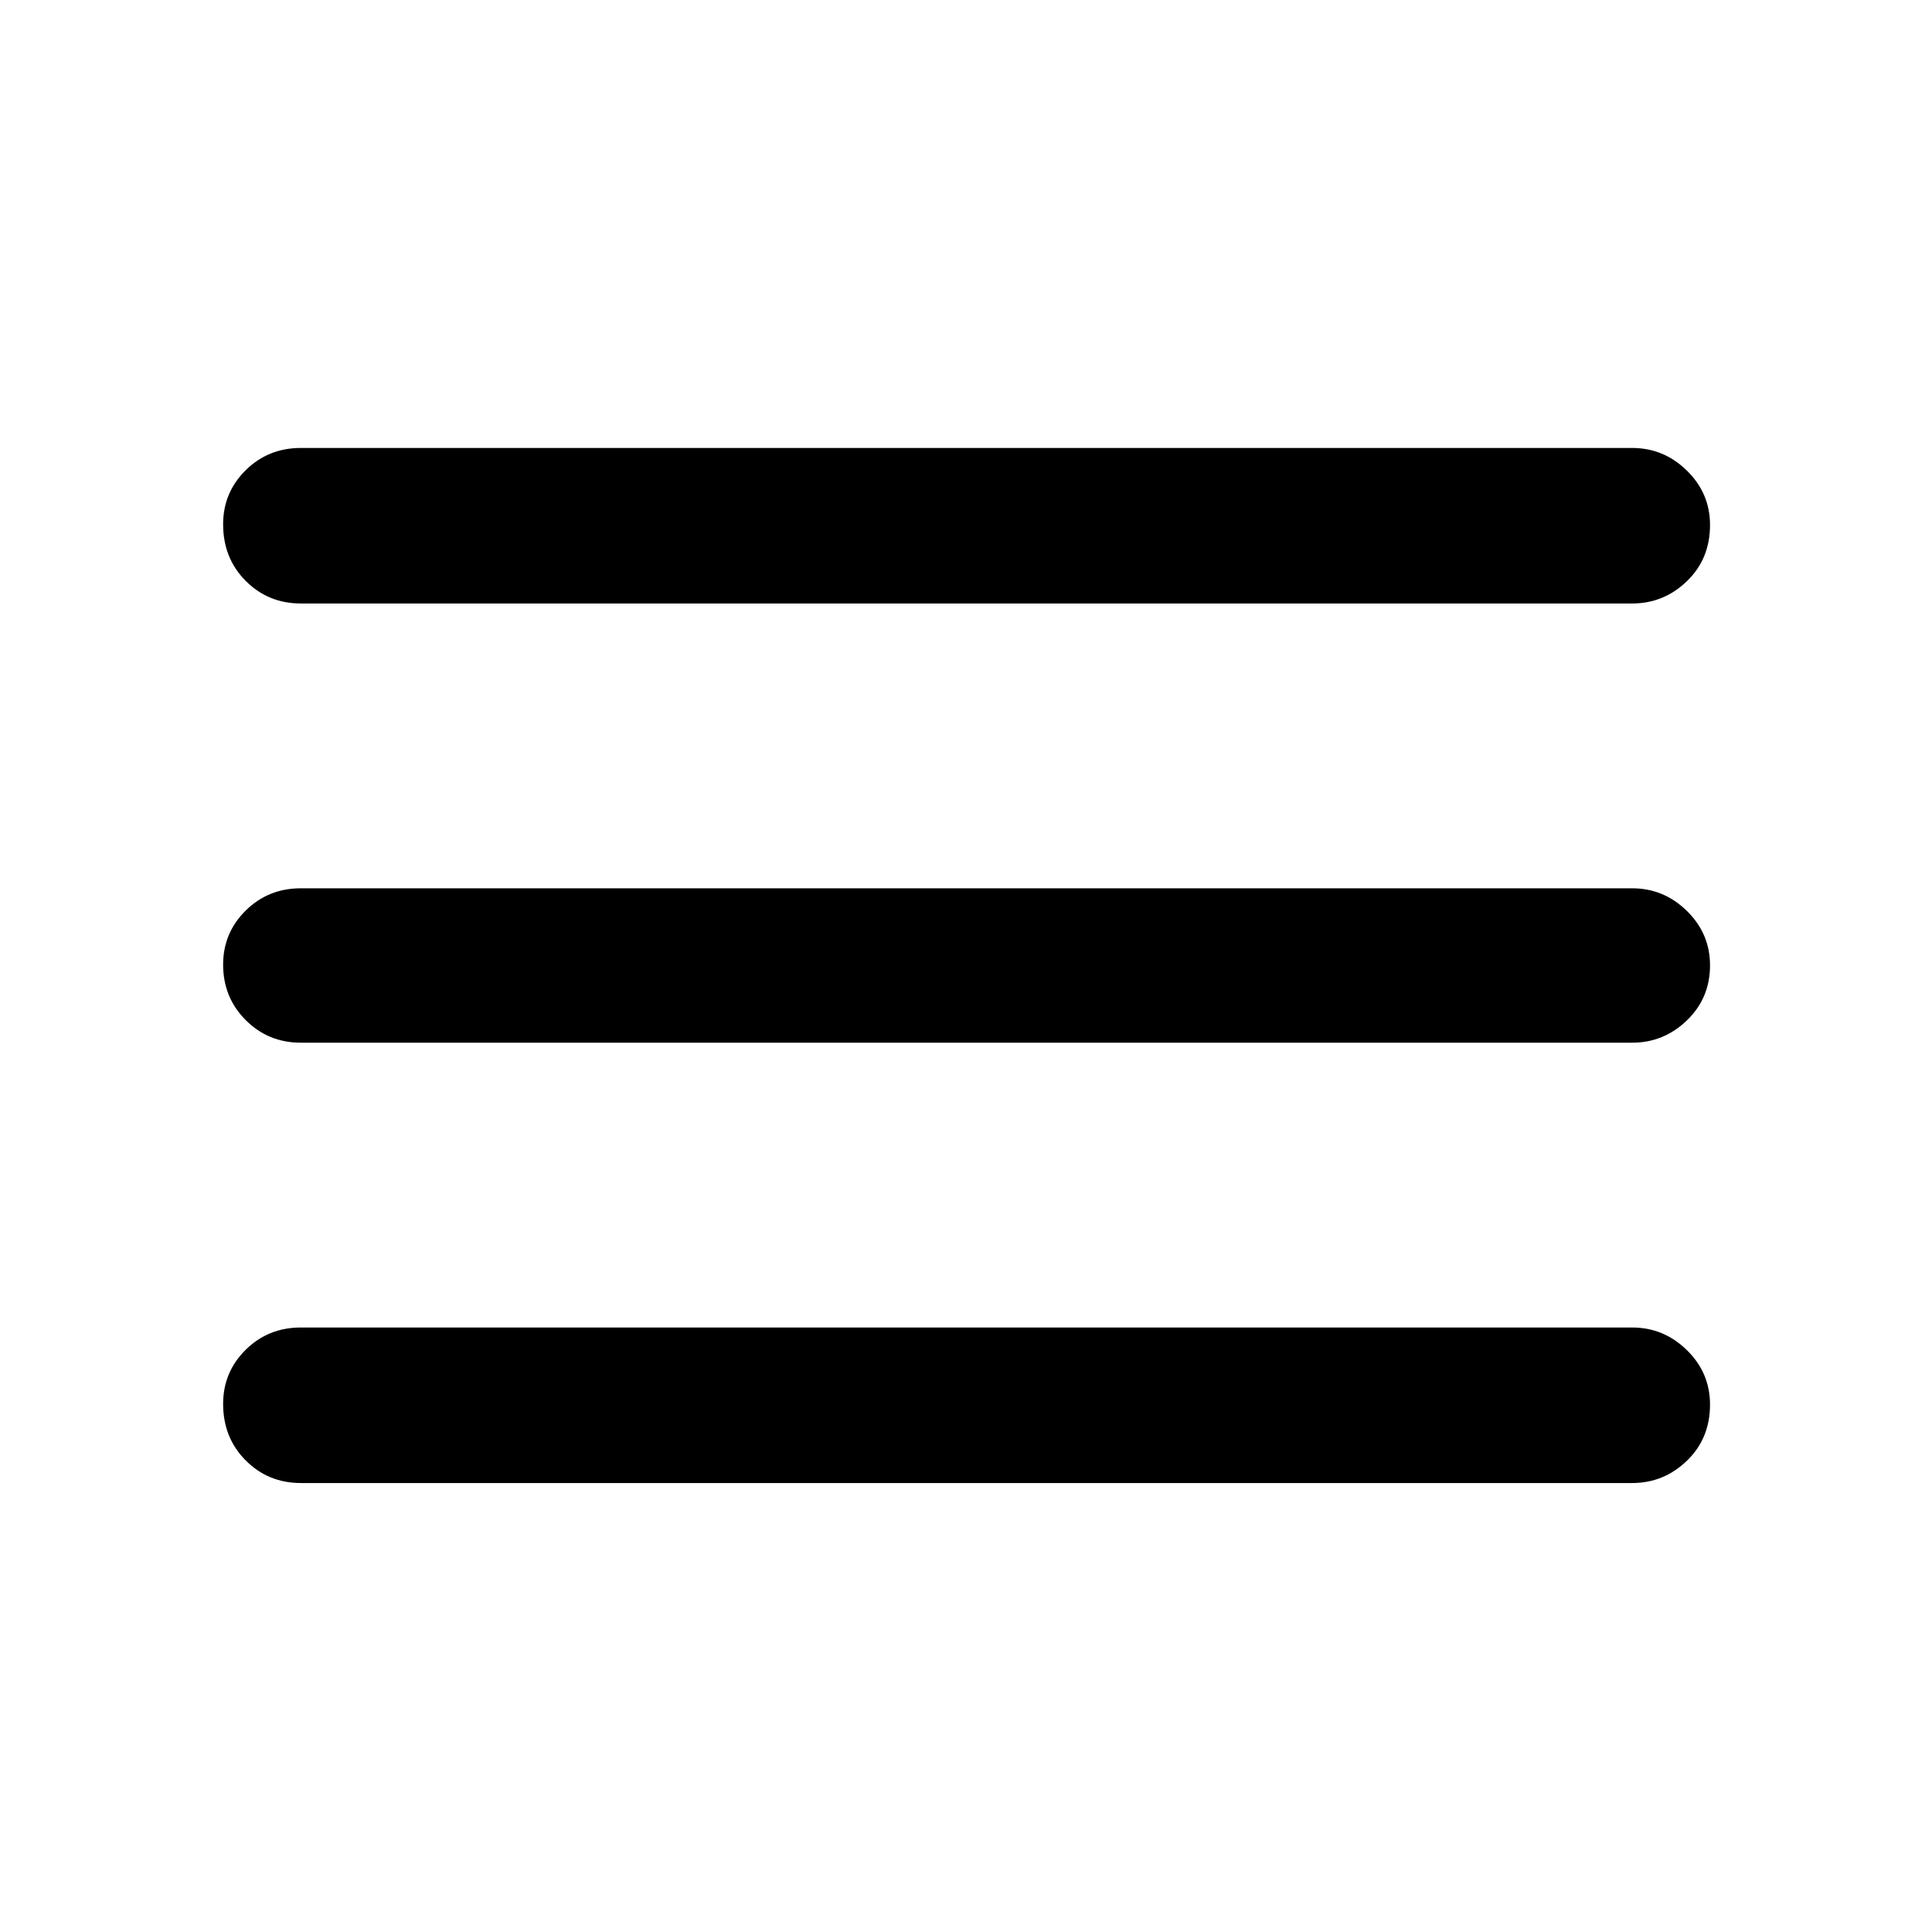 <svg xmlns="http://www.w3.org/2000/svg" height="48" viewBox="0 -960 960 960" width="48"><path d="M149.48-223.09q-16.21 0-27.41-11.25t-11.2-28.1q0-15.78 11.2-26.85 11.2-11.08 27.41-11.08h661.54q15.71 0 27.19 11.25 11.49 11.25 11.49 27.04 0 16.84-11.49 27.92-11.48 11.07-27.19 11.07H149.48Zm0-218.8q-16.21 0-27.41-11.25t-11.2-27.54q0-15.78 11.2-26.85 11.2-11.08 27.41-11.08h661.54q15.71 0 27.19 11.25 11.49 11.25 11.49 27.04 0 16.28-11.49 27.35-11.48 11.08-27.19 11.08H149.48Zm0-218.24q-16.21 0-27.41-11.25t-11.2-28.1q0-15.78 11.2-26.86 11.2-11.07 27.41-11.07h661.54q15.71 0 27.19 11.25 11.49 11.25 11.49 27.03 0 16.85-11.49 27.92-11.48 11.08-27.19 11.08H149.48Z"/></svg>